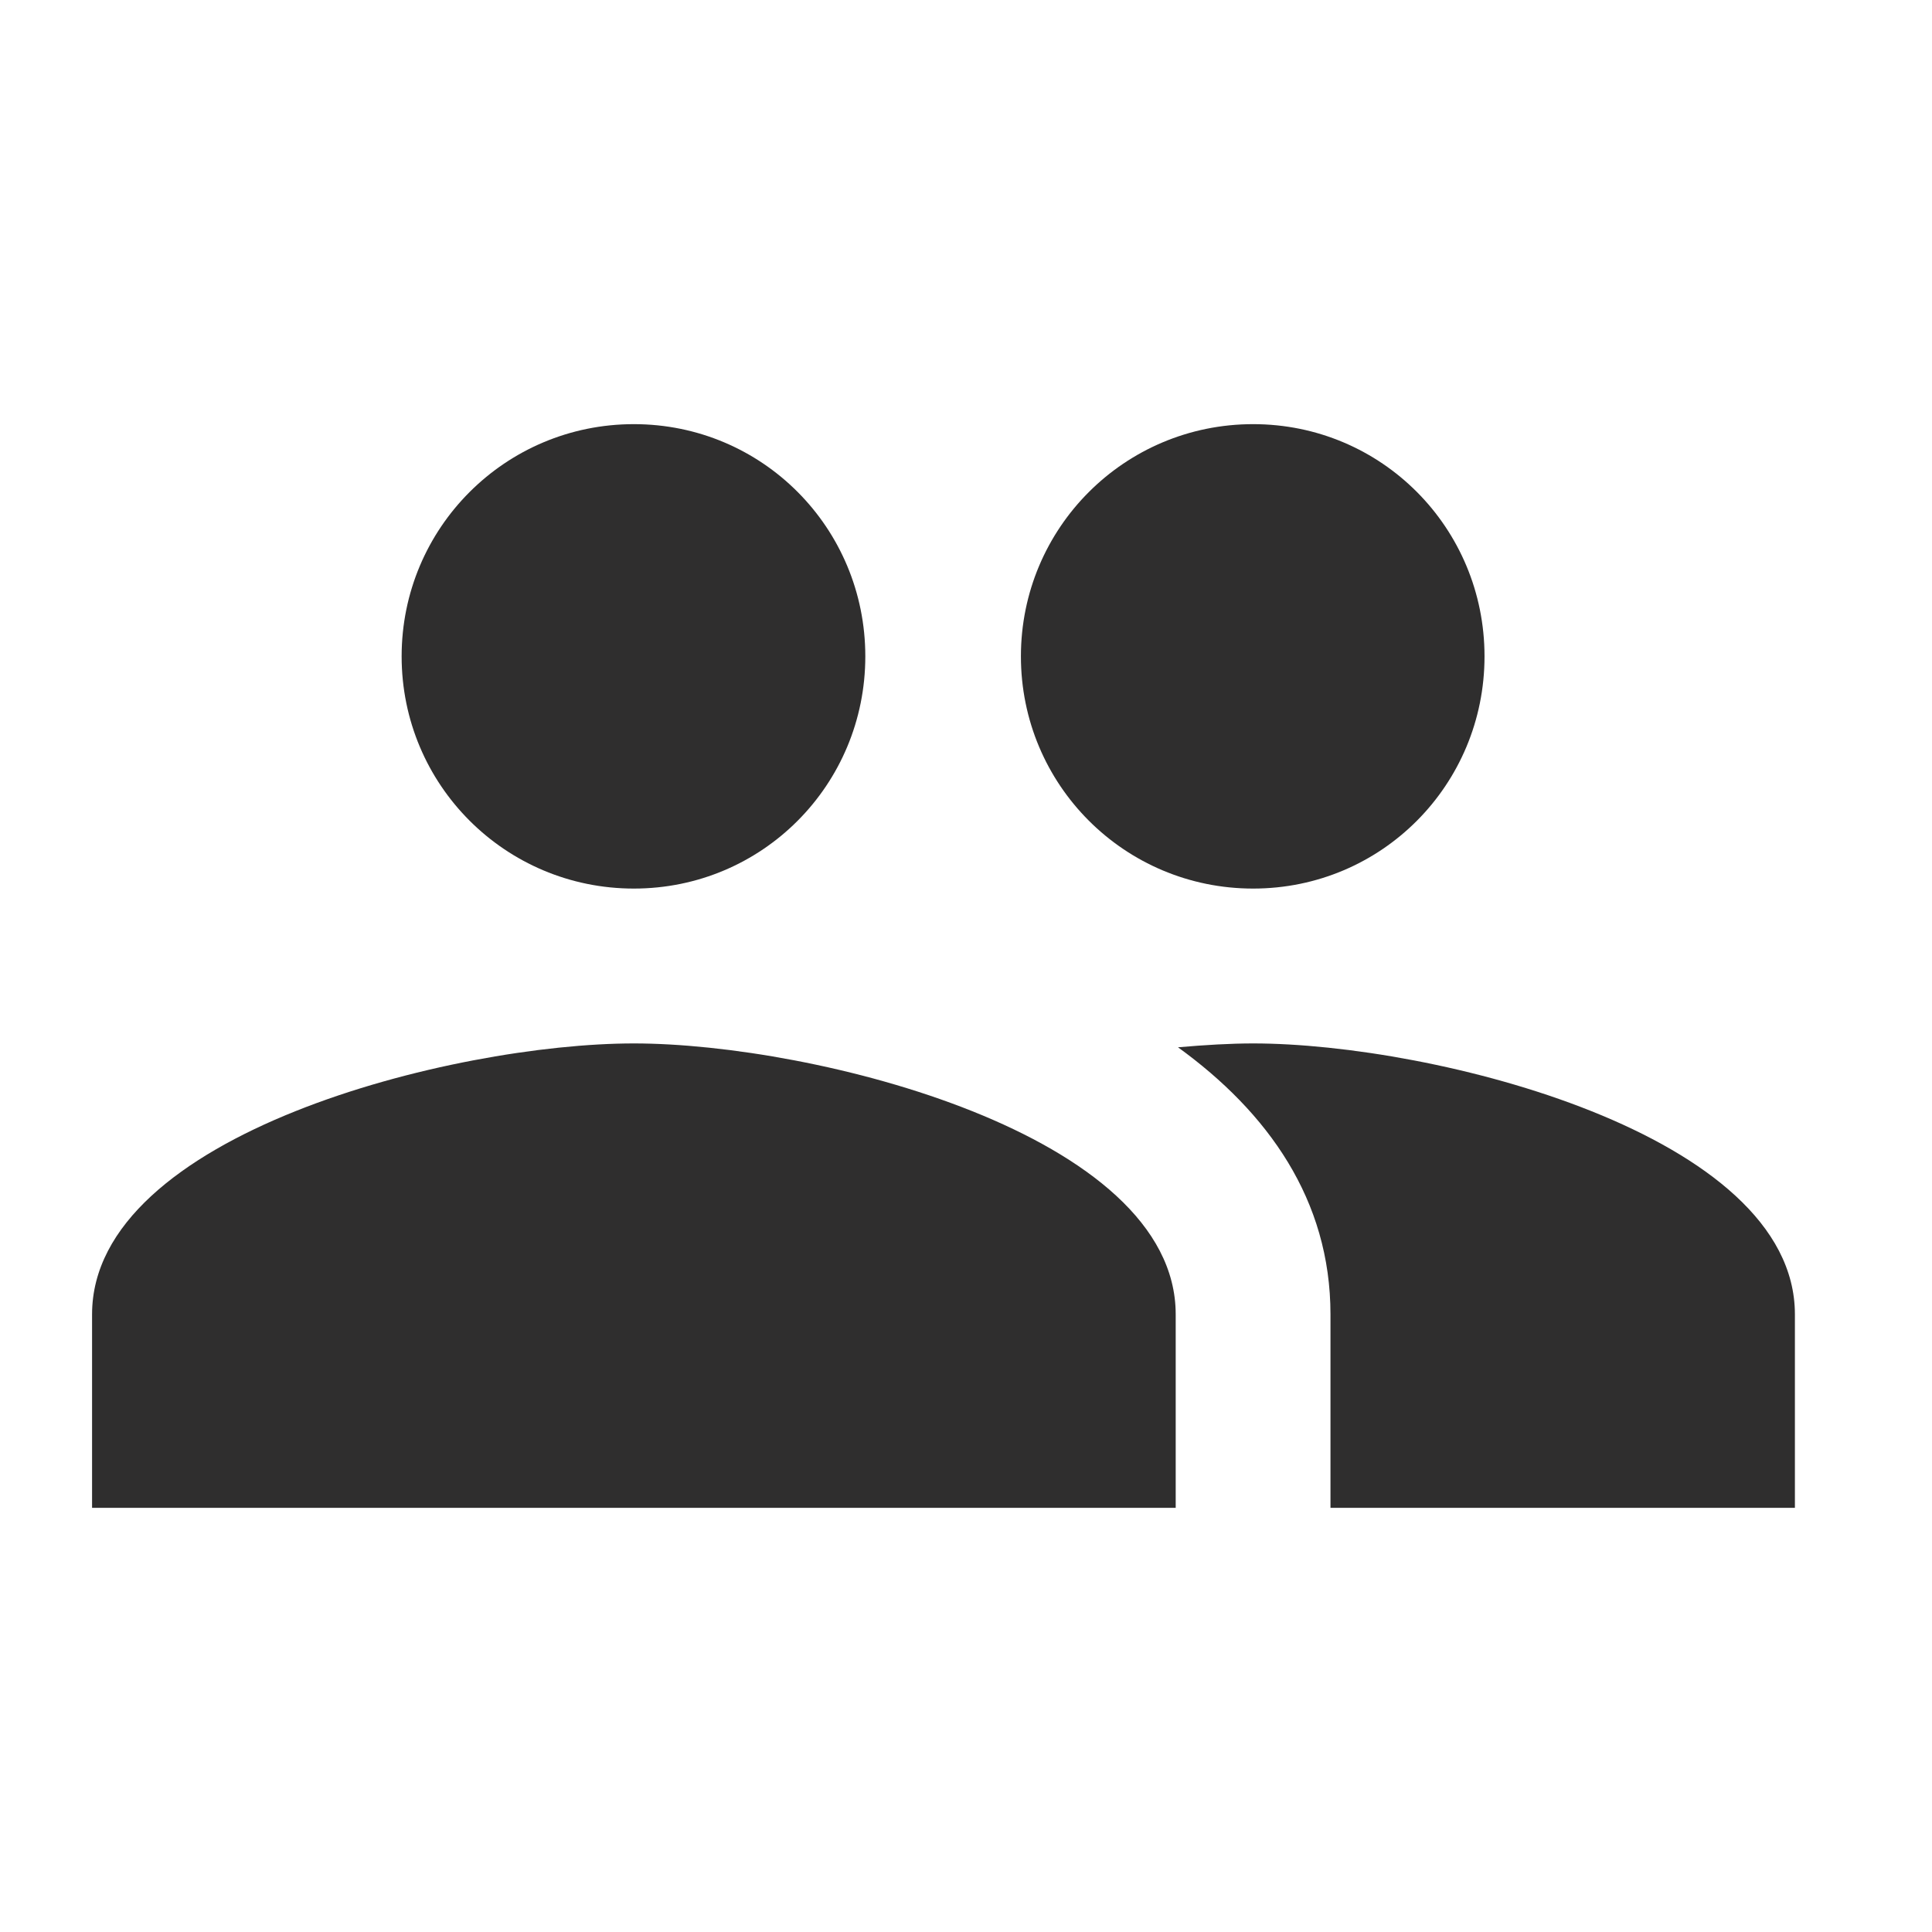 <svg width="26" height="26" viewBox="0 0 26 26" fill="none" xmlns="http://www.w3.org/2000/svg">
<g clip-path="url(#clip0_786_757)">
<path d="M16.864 11.958C18.593 11.958 19.978 10.562 19.978 8.833C19.978 7.104 18.593 5.708 16.864 5.708C15.134 5.708 13.739 7.104 13.739 8.833C13.739 10.562 15.134 11.958 16.864 11.958ZM8.53 11.958C10.259 11.958 11.645 10.562 11.645 8.833C11.645 7.104 10.259 5.708 8.53 5.708C6.801 5.708 5.405 7.104 5.405 8.833C5.405 10.562 6.801 11.958 8.53 11.958ZM8.53 14.042C6.103 14.042 1.239 15.26 1.239 17.688V20.292H15.822V17.688C15.822 15.26 10.957 14.042 8.53 14.042ZM16.864 14.042C16.562 14.042 16.218 14.062 15.853 14.094C17.062 14.969 17.905 16.146 17.905 17.688V20.292H24.155V17.688C24.155 15.26 19.291 14.042 16.864 14.042Z" fill="#2F2E2E"/>
</g>
<defs>
<clipPath id="clip0_786_757">
<rect width="25" height="25" fill="white" transform="translate(0.197 0.5)"/>
</clipPath>
</defs>
</svg>
